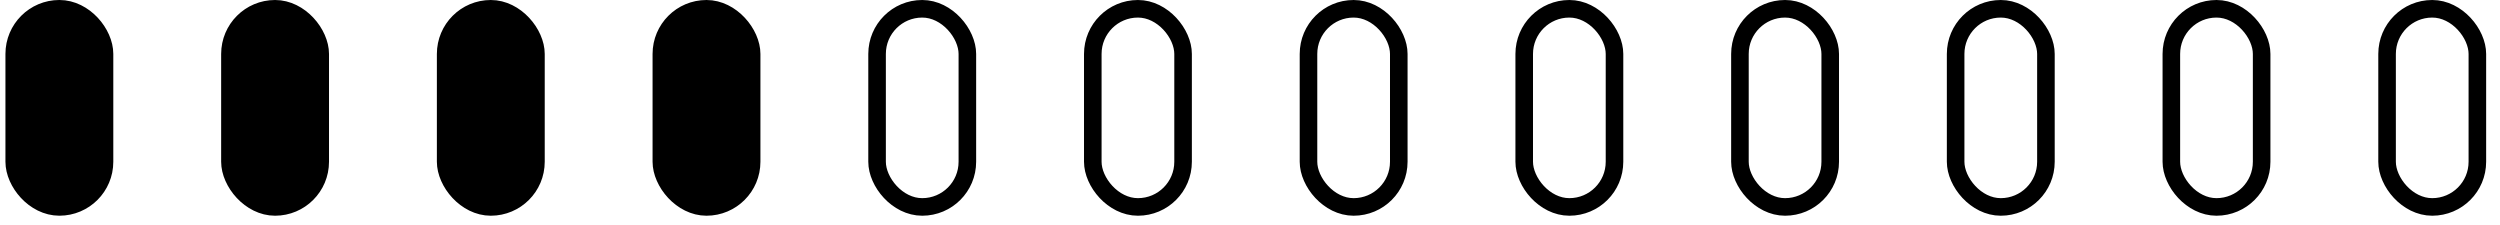 <svg width="111" height="10" viewBox="0 0 111 10" fill="none" xmlns="http://www.w3.org/2000/svg">
<rect x="0.729" y="0.487" width="3.814" height="8.603" rx="1.907" fill="black" stroke="black" stroke-width="0.975"/>
<rect x="10.209" y="0.39" width="4.009" height="8.798" rx="2.005" fill="black" stroke="black" stroke-width="0.78"/>
<rect x="19.787" y="0.39" width="4.009" height="8.798" rx="2.005" fill="black" stroke="black" stroke-width="0.78"/>
<rect x="29.364" y="0.39" width="4.009" height="8.798" rx="2.005" fill="black" stroke="black" stroke-width="0.78"/>
<rect x="38.942" y="0.39" width="4.009" height="8.798" rx="2.005" stroke="black" stroke-width="0.78"/>
<rect x="48.52" y="0.39" width="4.009" height="8.798" rx="2.005" stroke="black" stroke-width="0.78"/>
<rect x="58.097" y="0.39" width="4.009" height="8.798" rx="2.005" stroke="black" stroke-width="0.78"/>
<rect x="67.675" y="0.39" width="4.009" height="8.798" rx="2.005" stroke="black" stroke-width="0.78"/>
<rect x="77.253" y="0.39" width="4.009" height="8.798" rx="2.005" stroke="black" stroke-width="0.78"/>
<rect x="86.83" y="0.39" width="4.009" height="8.798" rx="2.005" stroke="black" stroke-width="0.78"/>
<rect x="96.408" y="0.39" width="4.009" height="8.798" rx="2.005" stroke="black" stroke-width="0.78"/>
<rect x="105.986" y="0.39" width="4.009" height="8.798" rx="2.005" stroke="black" stroke-width="0.78"/>
</svg>
